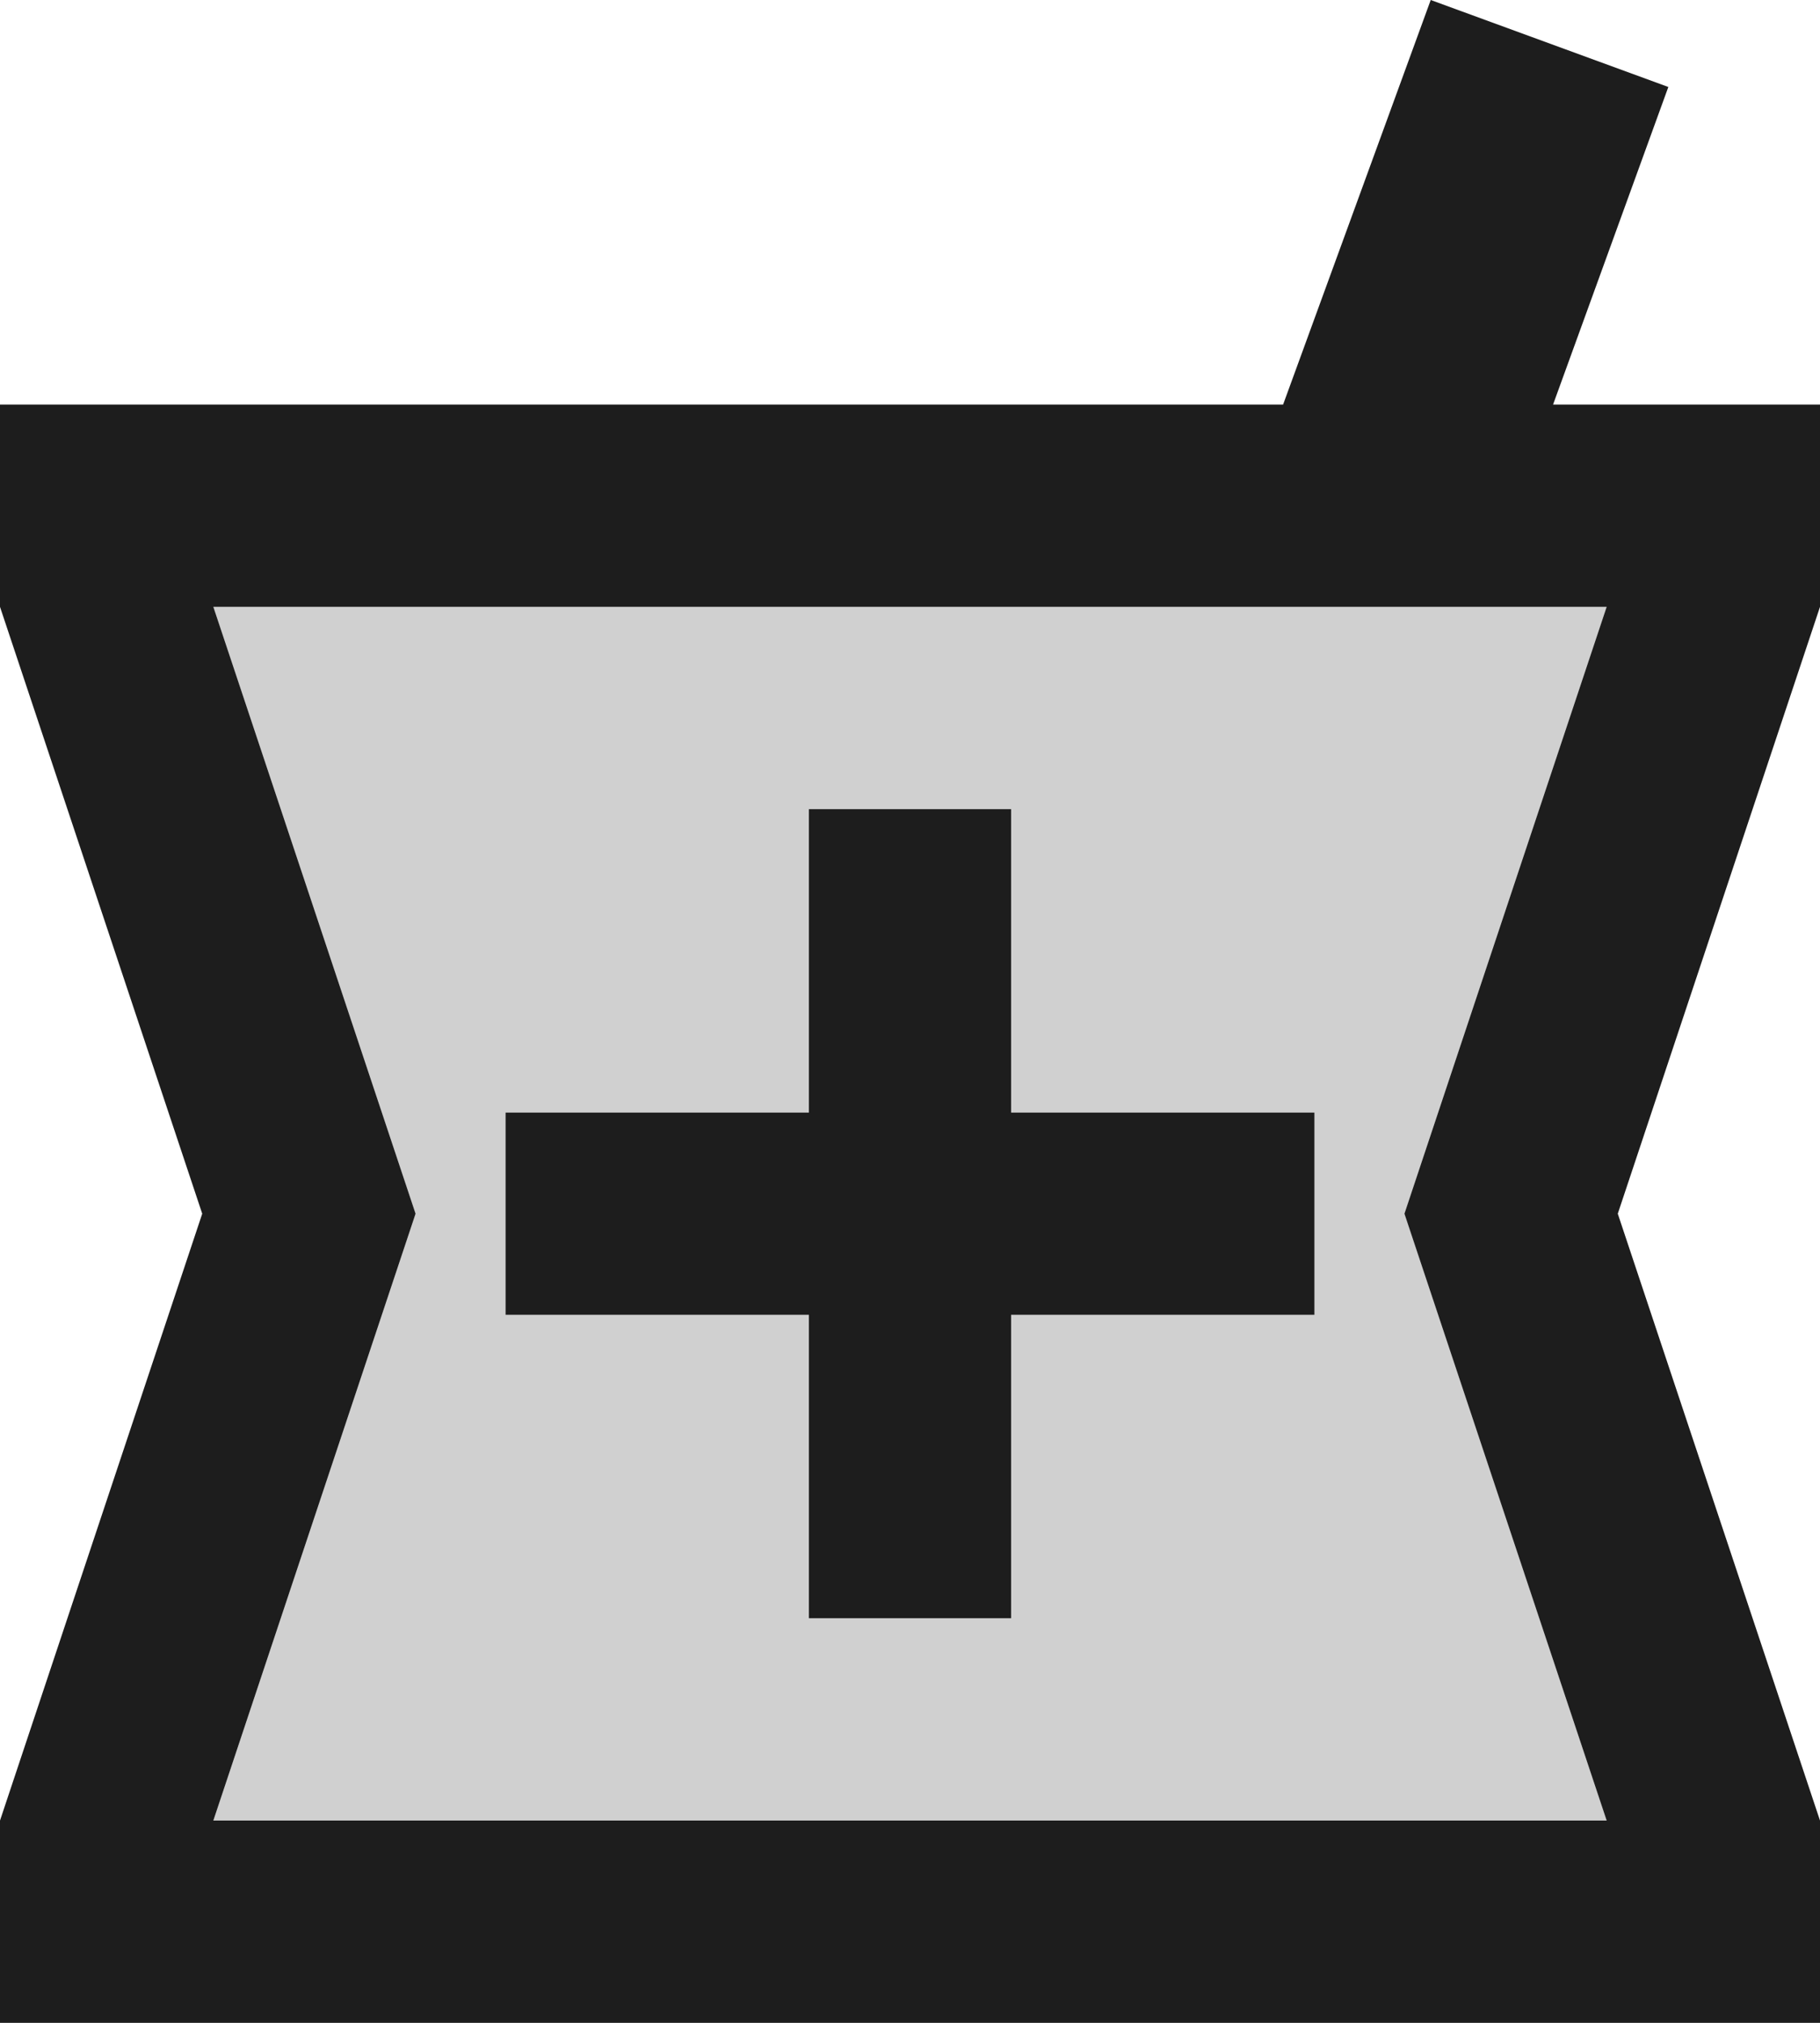 <?xml version="1.0" encoding="UTF-8"?>
<svg width="18px" height="20px" viewBox="0 0 18 20" version="1.1" xmlns="http://www.w3.org/2000/svg" xmlns:xlink="http://www.w3.org/1999/xlink">
    <!-- Generator: Sketch 52.5 (67469) - http://www.bohemiancoding.com/sketch -->
    <title>local_pharmacy</title>
    <desc>Created with Sketch.</desc>
    <g id="Icons" stroke="none" stroke-width="1" fill="none" fill-rule="evenodd">
        <g id="Two-Tone" transform="translate(-341, -3167)">
            <g id="Maps" transform="translate(100, 3068)">
                <g id="Two-Tone-/-Maps-/-local_pharmacy" transform="translate(238, 98)">
                    <g>
                        <polygon id="Path" points="0 0 24 0 24 24 0 24"></polygon>
                        <path d="M5.11,19 L18.89,19 L17.1,13.63 L16.89,13 L17.1,12.37 L18.89,7 L5.11,7 L6.9,12.37 L7.11,13 L6.9,13.63 L5.11,19 Z M8,12 L11,12 L11,9 L13,9 L13,12 L16,12 L16,14 L13,14 L13,17 L11,17 L11,14 L8,14 L8,12 Z" id="🔹-Secondary-Color" fill="#D0D0D0"></path>
                        <path d="M3,21 L21,21 L21,19 L19,13 L21,7 L21,5 L18.36,5 L19.5,1.86 L17.15,1 L15.69,5 L3,5 L3,7 L5,13 L3,19 L3,21 Z M6.9,12.37 L5.11,7 L18.89,7 L17.1,12.37 L16.89,13 L17.1,13.63 L18.89,19 L5.11,19 L6.9,13.63 L7.11,13 L6.9,12.37 Z M11,17 L13,17 L13,14 L16,14 L16,12 L13,12 L13,9 L11,9 L11,12 L8,12 L8,14 L11,14 L11,17 Z" id="🔹-Primary-Color" fill="#1D1D1D"></path>
                    </g>
                </g>
            </g>
        </g>
    </g>
</svg>